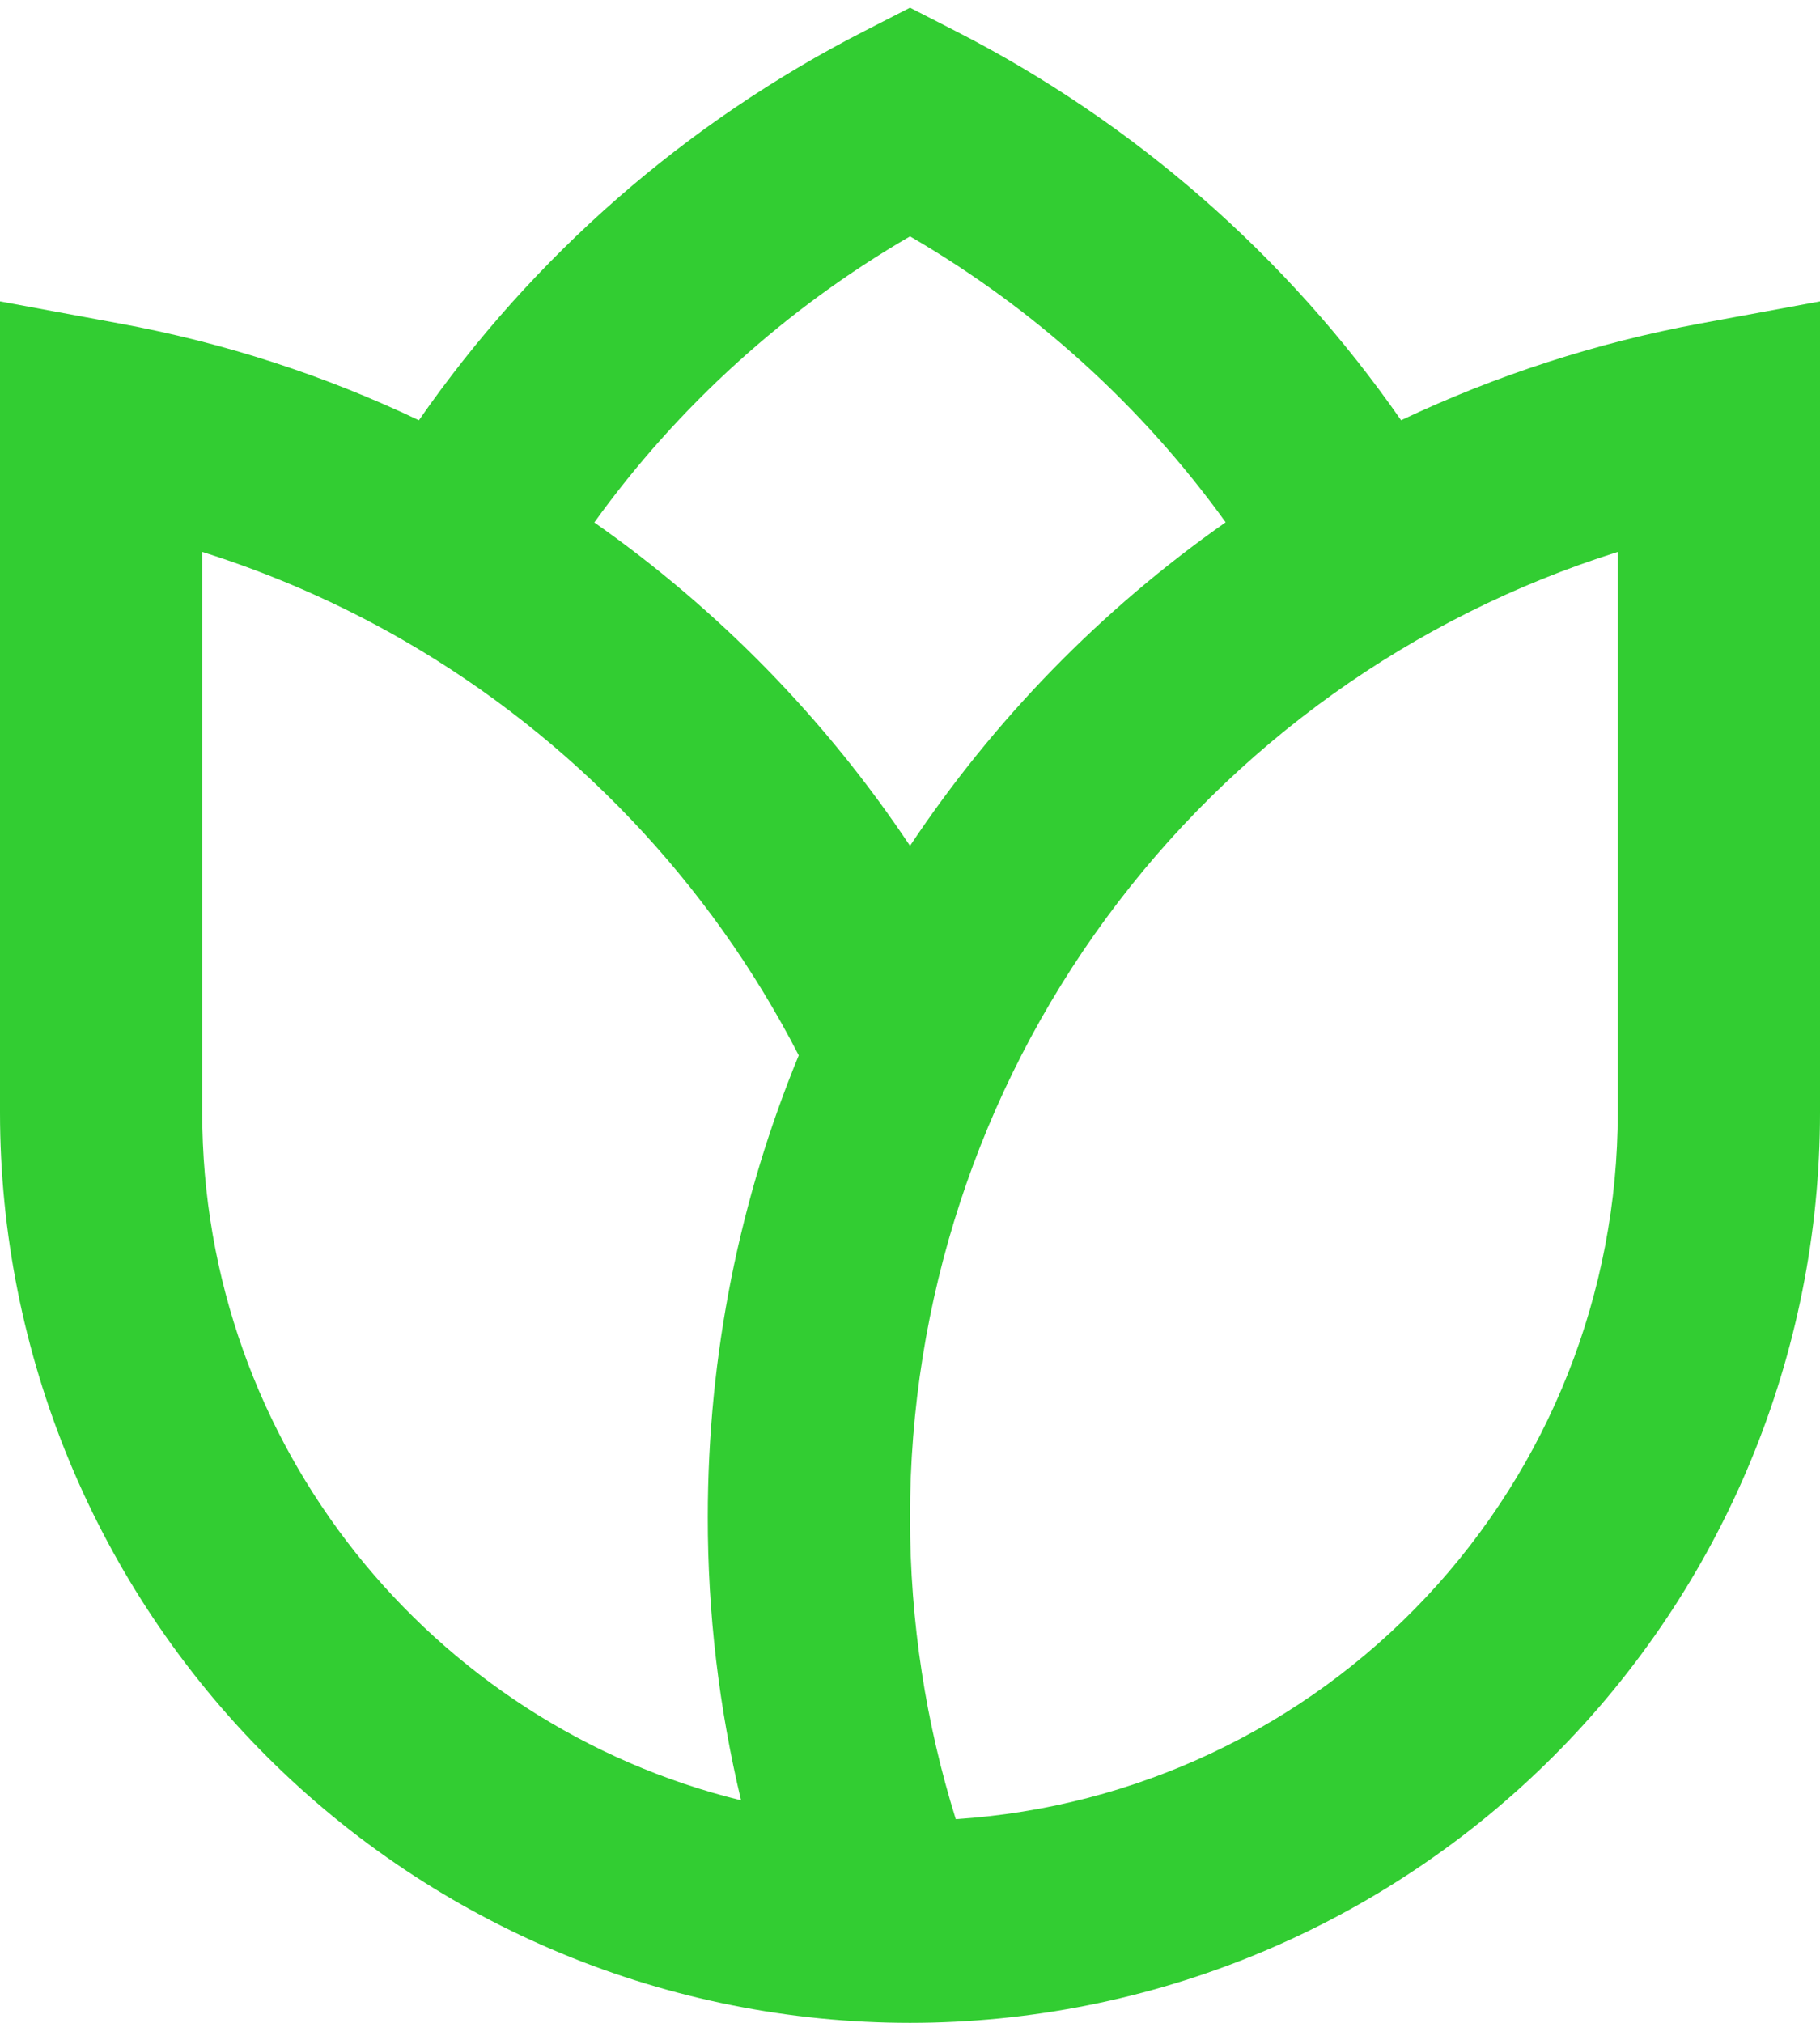 <svg width="18" height="20" viewBox="0 0 18 20" fill="none" xmlns="http://www.w3.org/2000/svg">
<path d="M9 0.076L9.455 0.309C11.216 1.21 12.728 2.531 13.857 4.155C14.799 3.709 15.794 3.387 16.819 3.198L18 2.98V11C18 13.387 17.052 15.676 15.364 17.364C13.676 19.052 11.387 20 9 20C6.613 20 4.324 19.052 2.636 17.364C0.948 15.676 3.55683e-08 13.387 0 11V2.98L1.18 3.198C2.221 3.388 3.215 3.714 4.143 4.155C5.272 2.531 6.784 1.21 8.545 0.309L9 0.076ZM5.878 5.166C7.108 6.029 8.167 7.113 9 8.363C9.833 7.112 10.892 6.027 12.122 5.164C11.292 4.013 10.228 3.05 9 2.337C7.772 3.05 6.708 4.013 5.878 5.165M7.899 10.433C7.017 8.719 5.66 7.295 3.991 6.331C3.361 5.968 2.693 5.675 2 5.457V11C2 14.29 4.27 17.05 7.329 17.8C7.11 16.883 6.999 15.943 7 15C7 13.383 7.32 11.841 7.9 10.434M9.454 17.986C11.228 17.871 12.892 17.084 14.108 15.787C15.324 14.49 16 12.778 16 11V5.457C13.97 6.096 12.196 7.365 10.937 9.082C9.678 10.798 8.999 12.871 9 15C9 16.042 9.159 17.045 9.453 17.987" fill="#32CD32"/>
</svg>
